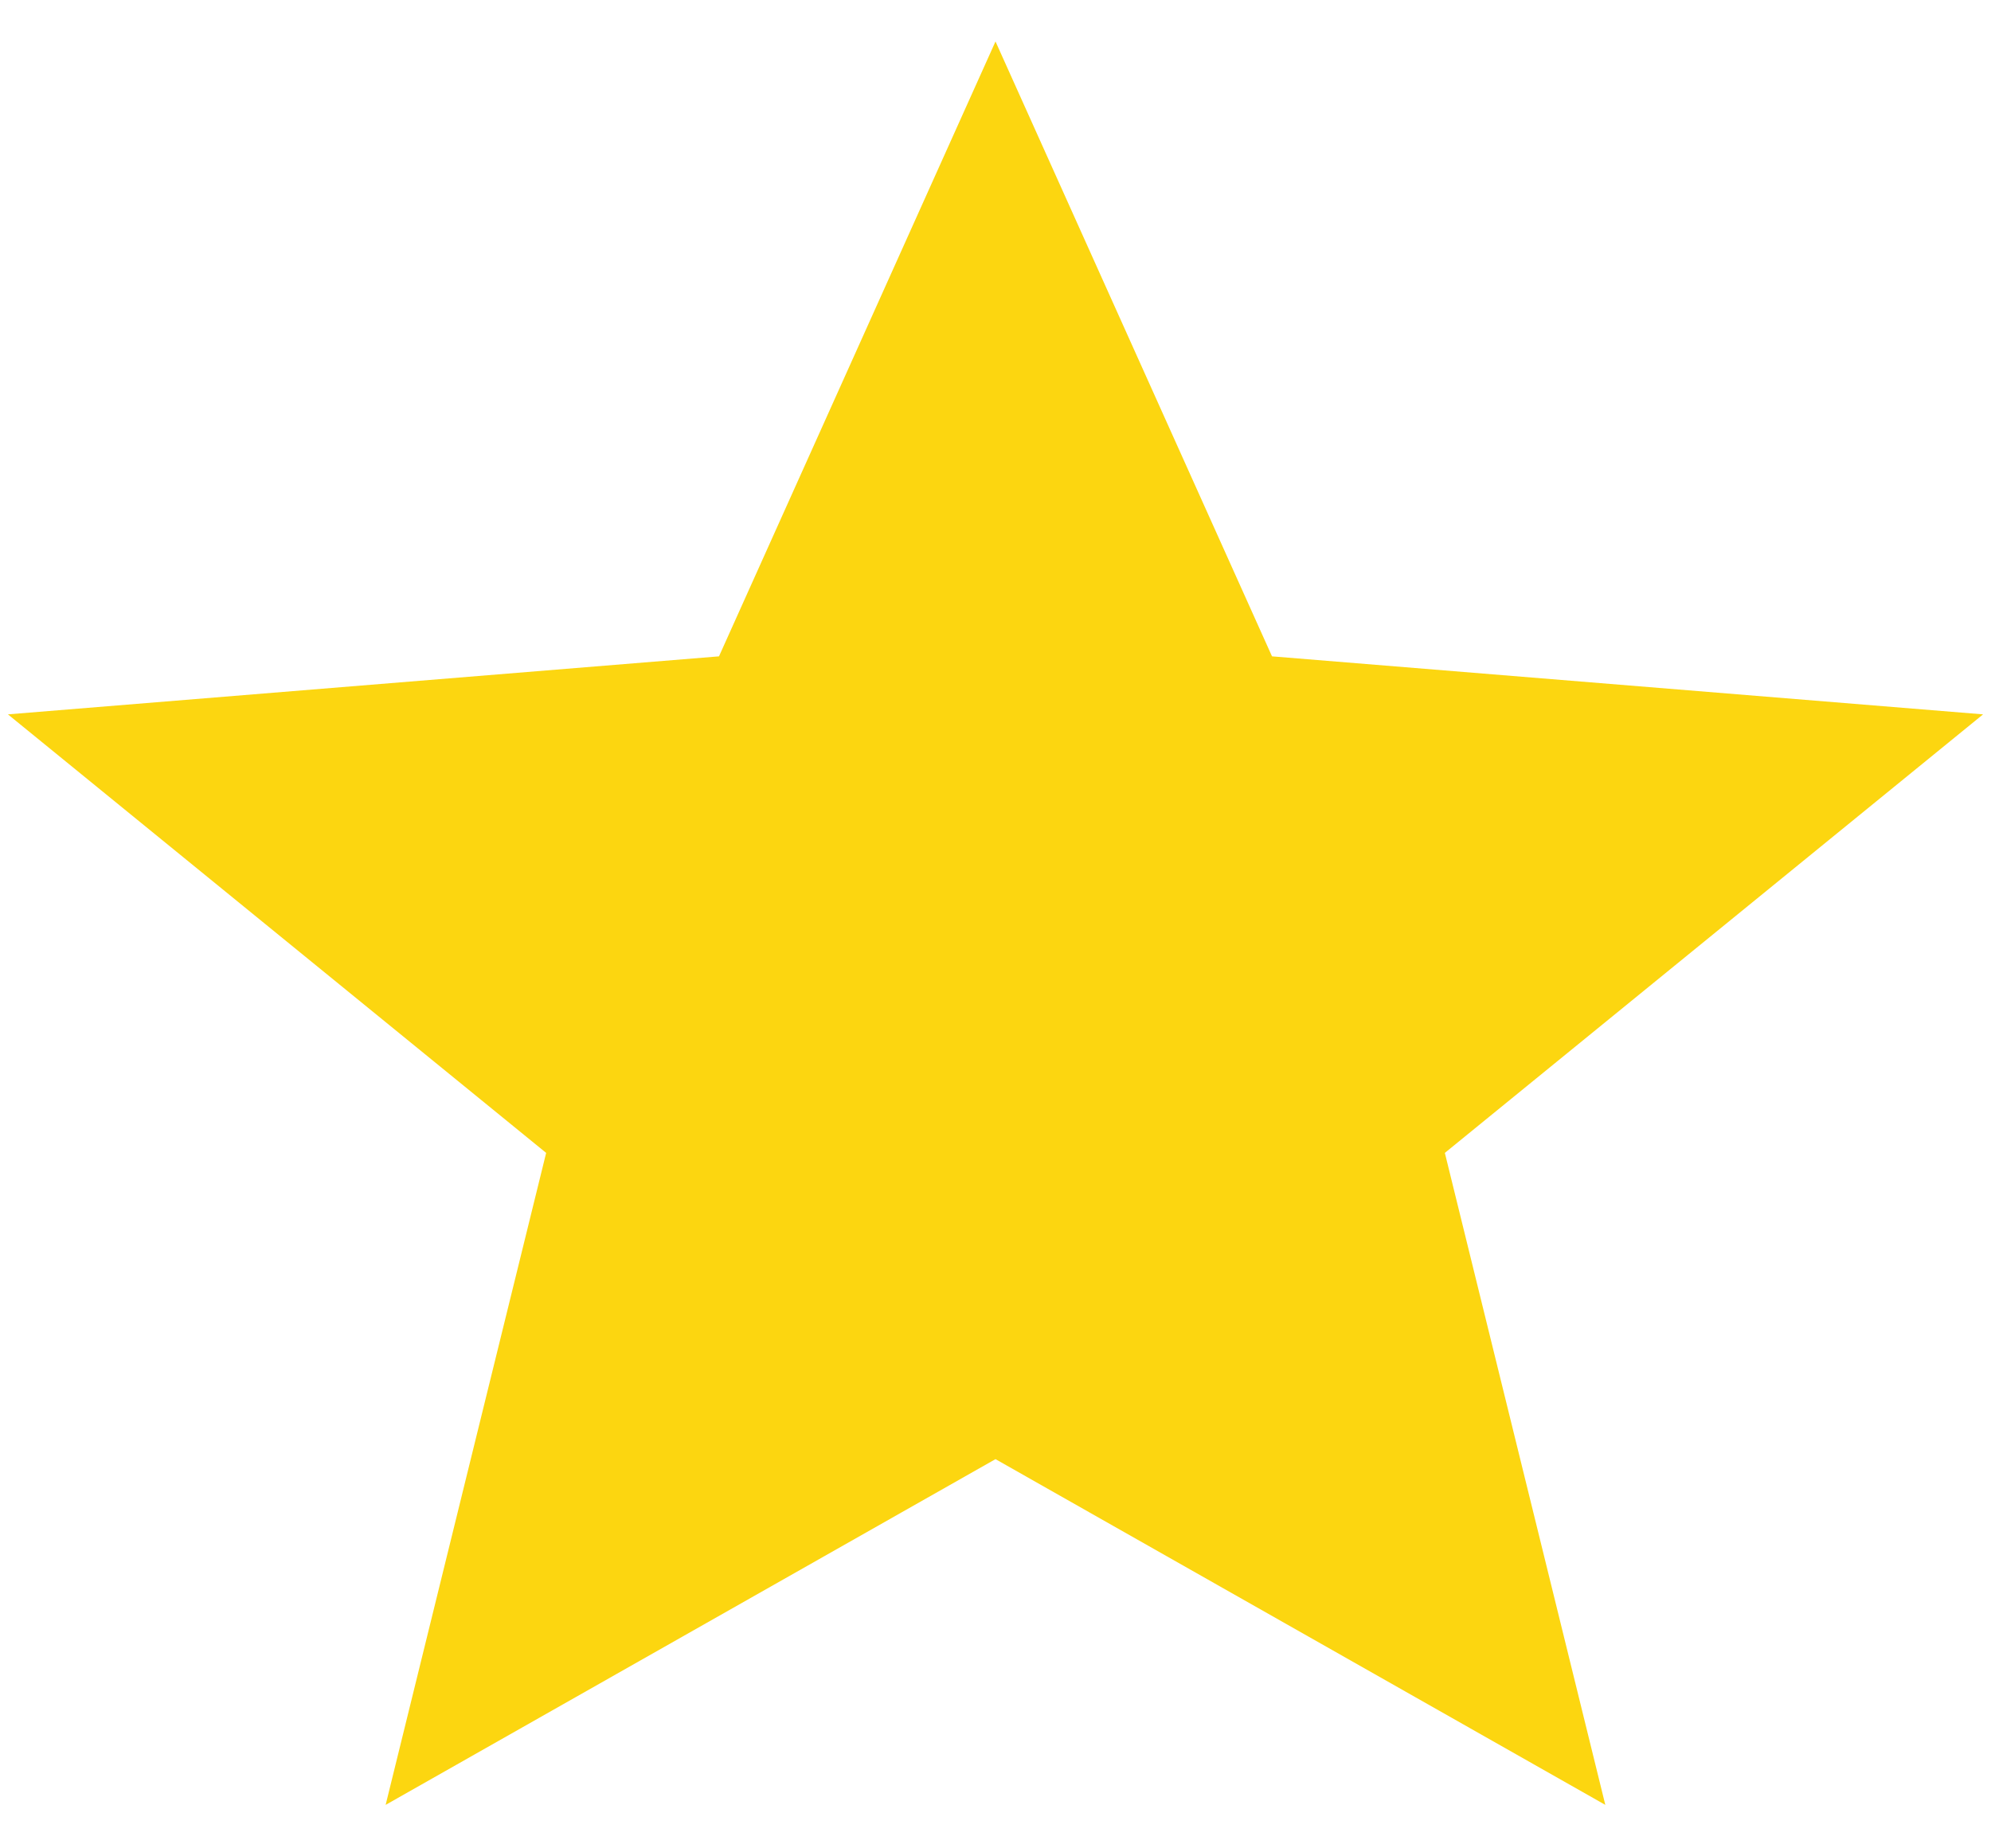 <svg width="42" height="39" viewBox="0 0 42 39" fill="none" xmlns="http://www.w3.org/2000/svg">
<path id="Vector" d="M8.135 38.083L11.521 24.326L0.167 15.073L15.167 13.849L21 0.875L26.833 13.849L41.833 15.073L30.479 24.326L33.864 38.083L21 30.788L8.135 38.083Z" fill="#FCD610"/>
</svg>
